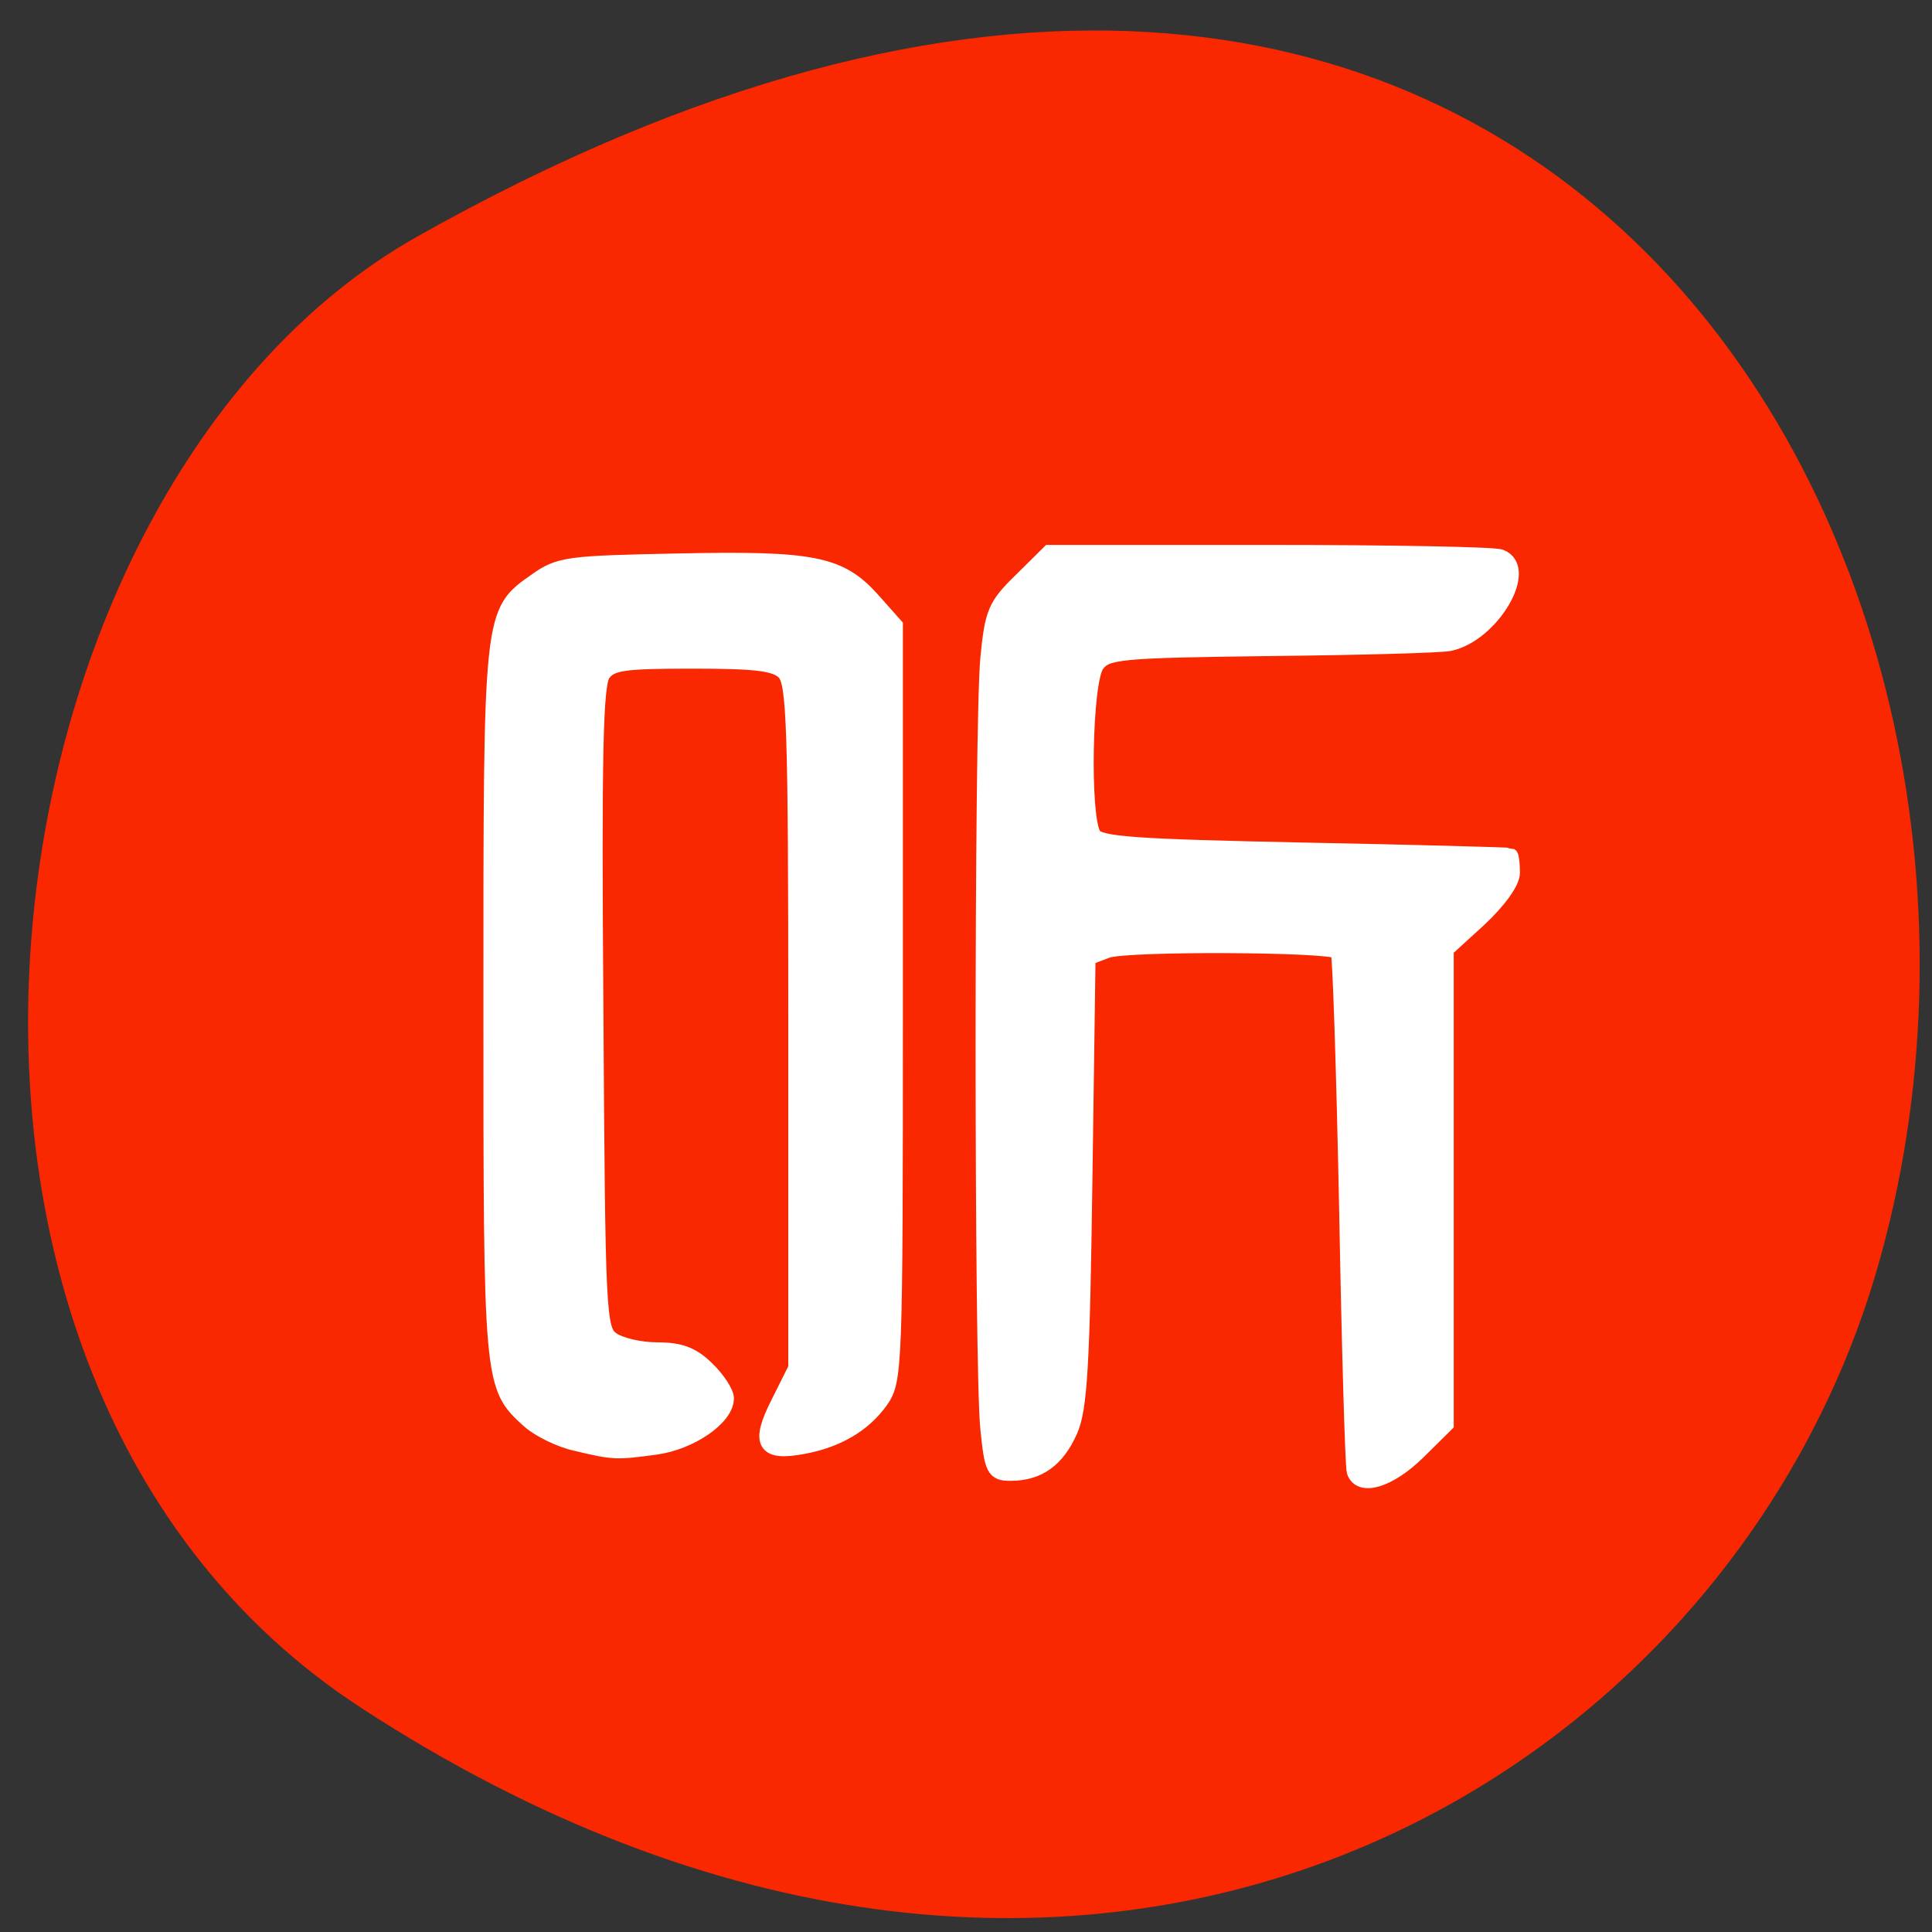 <svg xmlns="http://www.w3.org/2000/svg" viewBox="0 0 24 24"><rect x="0" y="0" width="24" height="24" fill="#333333" stroke="none"/><path d="m 4.477 21.21 c 8.852 5.77 16.918 1.117 18.832 -5.414 c 2.574 -8.789 -4.191 -20.715 -18.13 -12.855 c -5.539 3.125 -7.01 14.16 -0.699 18.27" fill="#f92800"/><g fill="#fff" stroke="#fff" stroke-width="2.06" transform="scale(0.094)"><path d="m 76.08 190.71 c -2.083 -0.458 -4.875 -1.833 -6.167 -3 c -5 -4.5 -5 -4.833 -5 -55.29 c 0 -51.792 -0.042 -51.46 5.958 -55.667 c 3.042 -2.167 4.208 -2.292 18.792 -2.583 c 17.833 -0.375 21.333 0.333 25.625 5.125 l 3 3.375 v 49.875 c 0 48.958 -0.042 49.917 -2 52.667 c -2.25 3.083 -5.667 5.083 -10.167 5.917 c -5.125 0.958 -5.917 -0.375 -3.25 -5.667 l 2.333 -4.667 v -45.21 c 0 -39.917 -0.208 -45.42 -1.542 -46.75 c -1.208 -1.208 -3.792 -1.5 -12.12 -1.5 c -9.04 0 -10.792 0.208 -11.875 1.708 c -1 1.333 -1.208 10.375 -0.958 44.17 c 0.25 40.75 0.333 42.542 2.167 43.833 c 1.042 0.75 3.708 1.375 5.917 1.375 c 3.083 0 4.667 0.583 6.625 2.5 c 1.417 1.375 2.542 3.125 2.542 3.875 c 0 2.542 -4.708 5.792 -9.333 6.417 c -5.25 0.708 -5.458 0.708 -10.542 -0.5"/><path d="m 179 194.46 c -0.208 -0.667 -0.667 -16.292 -1 -34.75 c -0.375 -18.417 -0.875 -33.708 -1.125 -34 c -1 -0.958 -28.04 -1.083 -30.583 -0.125 l -2.542 0.958 l -0.417 29.542 c -0.333 24.417 -0.667 30.13 -1.958 33 c -1.708 3.833 -4.167 5.583 -7.833 5.583 c -2.167 0 -2.417 -0.458 -2.958 -5.875 c -0.833 -7.708 -0.833 -93.21 0 -101.79 c 0.583 -6.04 0.958 -6.958 4.375 -10.292 l 3.708 -3.667 h 29.04 c 16 0 29.75 0.25 30.583 0.583 c 3.958 1.5 -1.167 10.208 -6.708 11.375 c -1.083 0.25 -11.708 0.542 -23.625 0.667 c -20.17 0.25 -21.75 0.417 -23.04 2.167 c -1.625 2.125 -1.958 20.17 -0.417 22.542 c 0.75 1.208 5.375 1.542 27.875 2 c 14.833 0.292 27.08 0.625 27.21 0.708 c 0.125 0.083 0.25 1.125 0.25 2.25 c 0 1.25 -1.792 3.708 -4.375 6.125 l -4.375 4 v 62.75 l -3.75 3.708 c -3.75 3.667 -7.583 4.833 -8.333 2.542"/></g></svg>